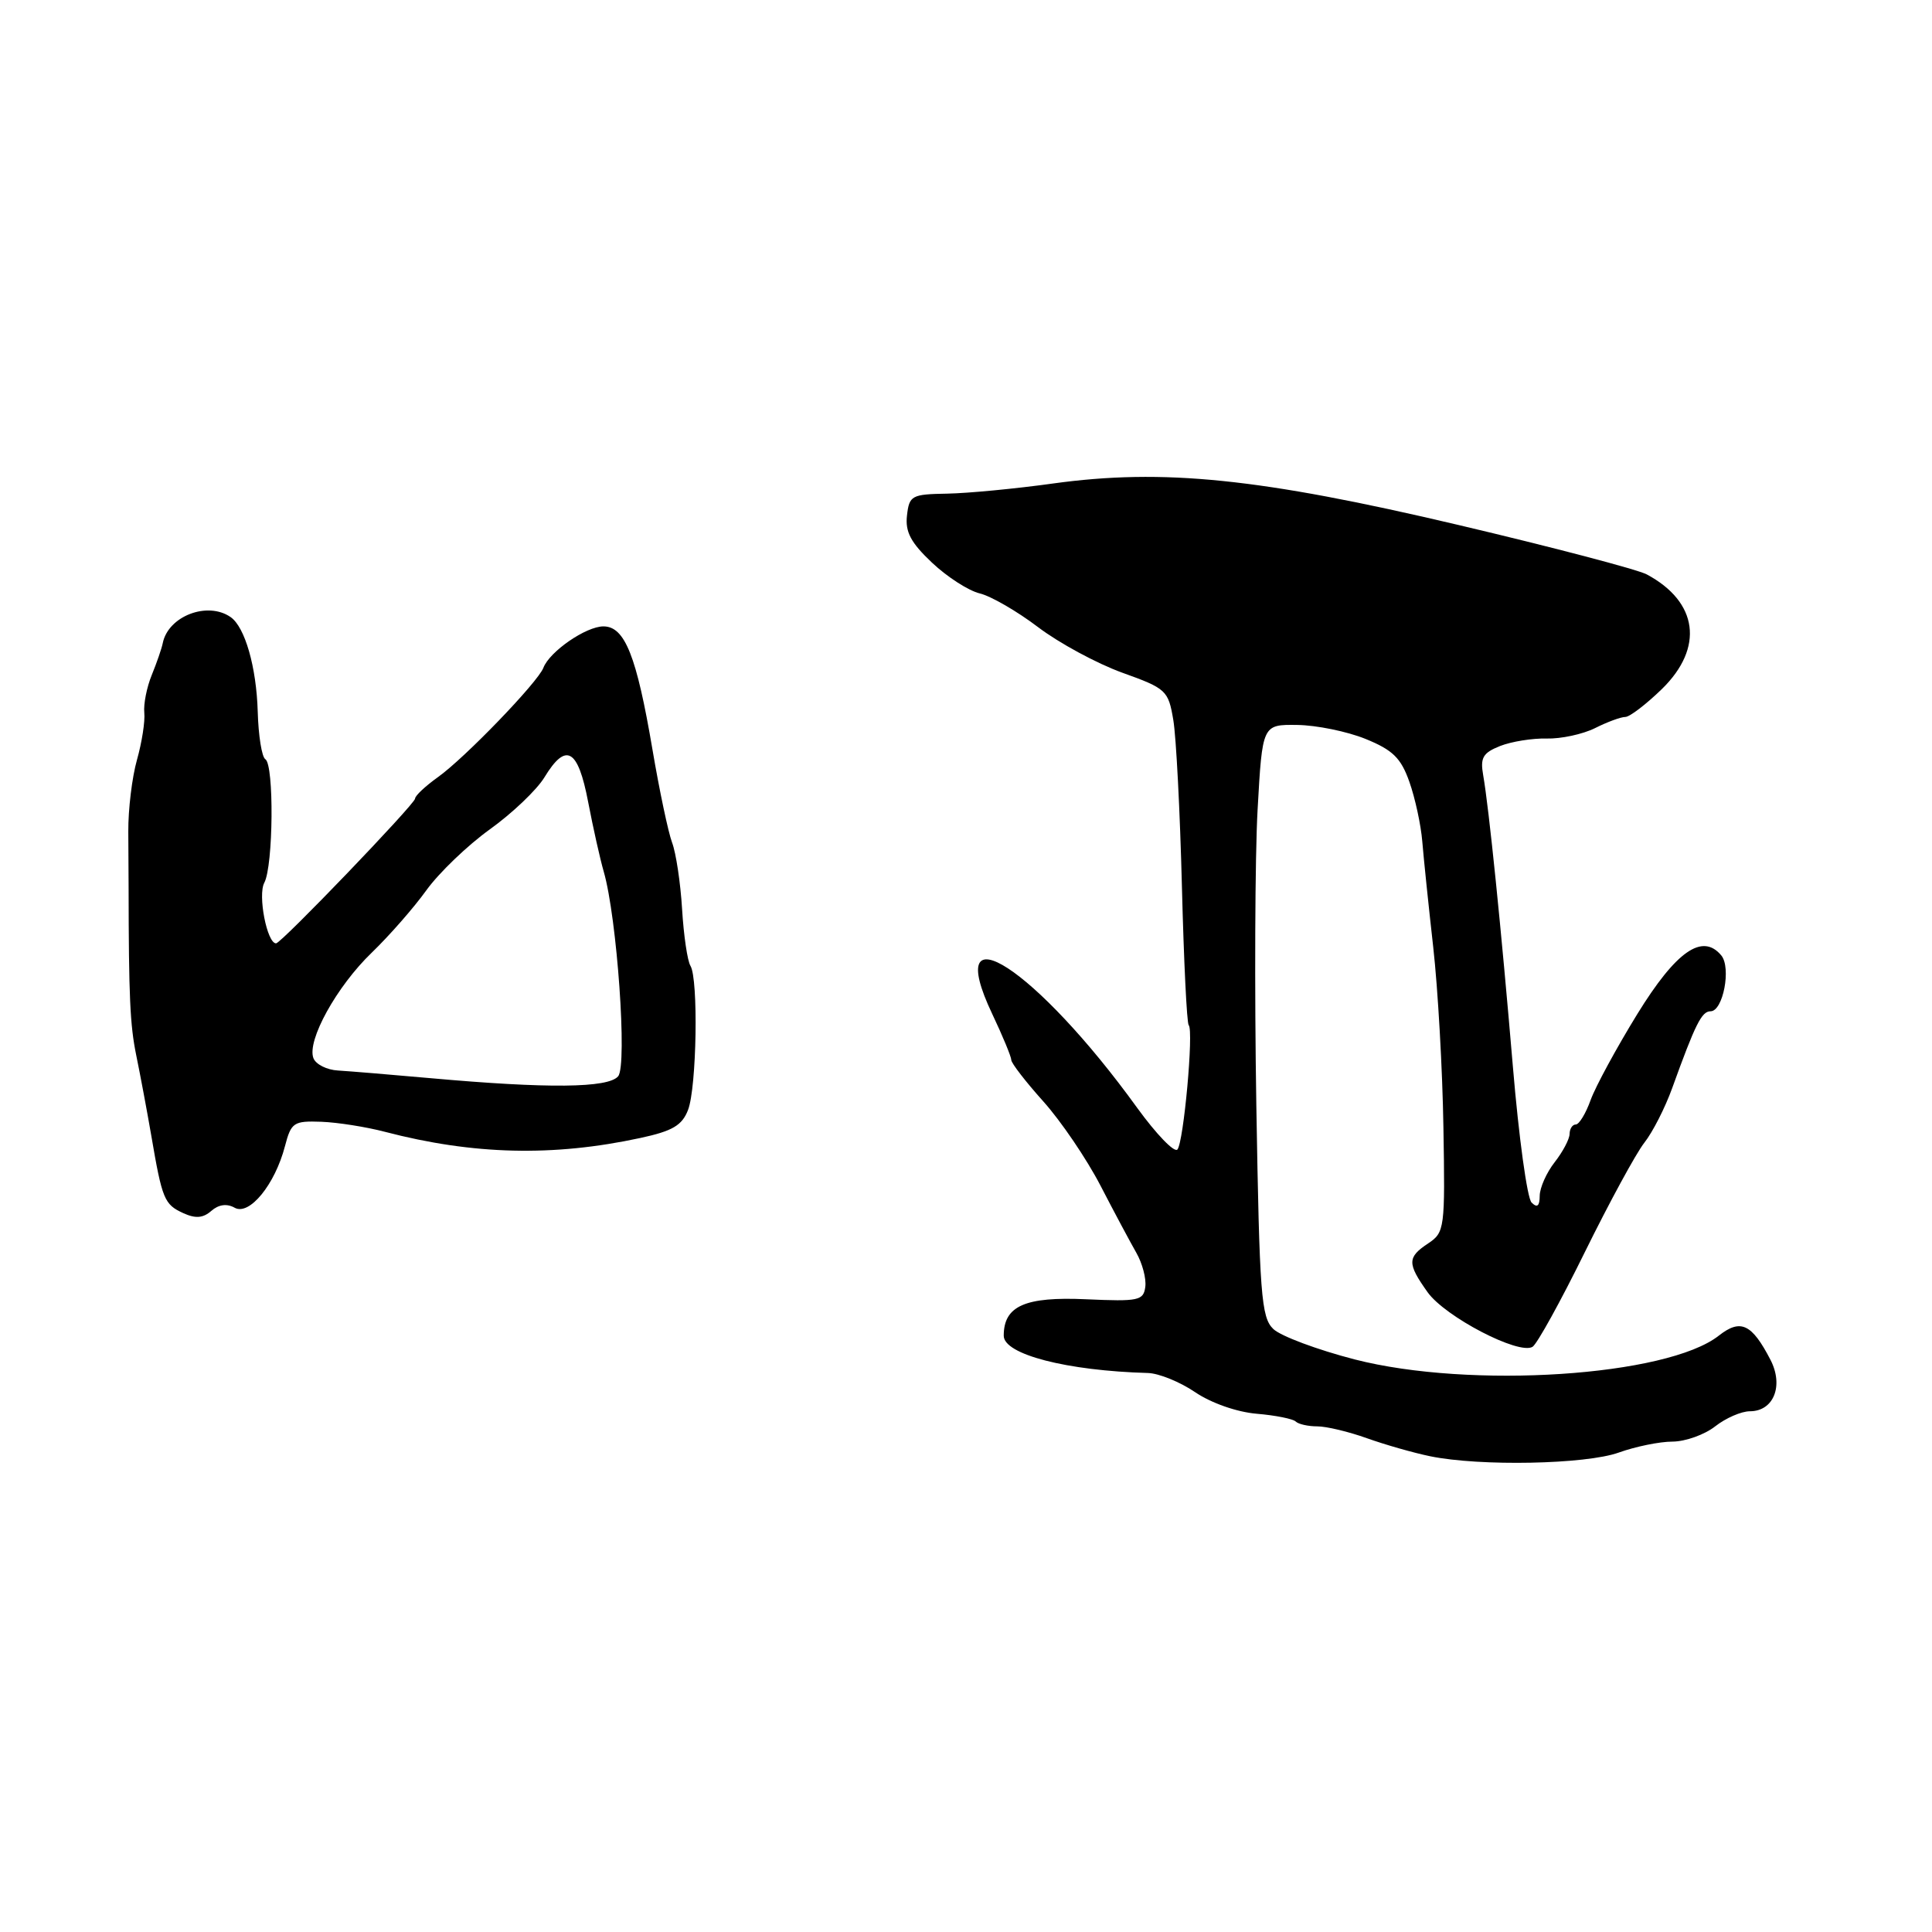 <?xml version="1.0" encoding="UTF-8" standalone="no"?>
<!DOCTYPE svg PUBLIC "-//W3C//DTD SVG 1.1//EN" "http://www.w3.org/Graphics/SVG/1.1/DTD/svg11.dtd" >
<svg xmlns="http://www.w3.org/2000/svg" xmlns:xlink="http://www.w3.org/1999/xlink" version="1.1" viewBox="0 0 256 256">
 <g >
 <path fill="currentColor"
d=" M 214.50 192.47 C 216.70 191.68 219.90 191.02 221.62 191.02 C 223.33 191.01 225.87 190.10 227.27 189.00 C 228.67 187.90 230.74 187.00 231.87 187.00 C 235.02 187.00 236.37 183.62 234.60 180.19 C 232.12 175.40 230.64 174.71 227.75 176.98 C 220.90 182.37 194.84 184.07 179.50 180.13 C 174.55 178.85 169.70 177.04 168.72 176.10 C 167.11 174.55 166.89 171.58 166.47 146.44 C 166.22 131.07 166.29 113.44 166.64 107.25 C 167.27 96.00 167.27 96.00 171.89 96.06 C 174.42 96.09 178.50 96.92 180.94 97.91 C 184.55 99.38 185.63 100.43 186.75 103.60 C 187.51 105.75 188.28 109.30 188.46 111.50 C 188.64 113.70 189.29 120.00 189.91 125.50 C 190.53 131.00 191.14 141.74 191.26 149.38 C 191.49 162.79 191.42 163.30 189.25 164.75 C 186.46 166.60 186.45 167.41 189.16 171.22 C 191.48 174.48 201.26 179.57 203.07 178.46 C 203.67 178.09 206.80 172.42 210.02 165.87 C 213.25 159.32 216.78 152.82 217.88 151.42 C 218.98 150.03 220.64 146.77 221.57 144.19 C 224.65 135.66 225.48 134.00 226.66 134.00 C 228.32 134.00 229.42 128.22 228.08 126.60 C 225.58 123.59 222.09 126.03 216.95 134.37 C 214.20 138.84 211.42 143.96 210.77 145.75 C 210.13 147.54 209.24 149.00 208.80 149.00 C 208.36 149.00 207.99 149.56 207.98 150.25 C 207.97 150.94 207.08 152.62 206.00 154.00 C 204.92 155.38 204.03 157.38 204.02 158.45 C 204.01 159.82 203.69 160.09 202.94 159.34 C 202.36 158.76 201.25 150.69 200.47 141.39 C 198.91 122.91 197.29 107.06 196.53 102.72 C 196.12 100.40 196.49 99.76 198.77 98.85 C 200.27 98.26 203.05 97.81 204.94 97.86 C 206.84 97.91 209.72 97.29 211.35 96.48 C 212.98 95.66 214.78 95.00 215.36 95.00 C 215.94 95.00 218.12 93.33 220.21 91.30 C 225.82 85.82 225.01 79.75 218.20 76.11 C 216.98 75.46 205.75 72.51 193.24 69.56 C 166.96 63.36 154.12 62.05 139.50 64.07 C 134.55 64.76 128.25 65.36 125.50 65.41 C 120.79 65.49 120.48 65.66 120.18 68.31 C 119.93 70.48 120.69 71.91 123.50 74.56 C 125.50 76.45 128.35 78.28 129.82 78.63 C 131.29 78.98 134.77 80.99 137.55 83.10 C 140.33 85.21 145.35 87.92 148.69 89.13 C 154.54 91.23 154.81 91.48 155.47 95.41 C 155.85 97.66 156.36 107.58 156.61 117.45 C 156.86 127.32 157.26 135.60 157.51 135.84 C 158.19 136.53 156.84 151.40 156.01 152.32 C 155.60 152.76 153.22 150.29 150.70 146.82 C 137.32 128.29 124.74 120.13 131.46 134.32 C 132.86 137.27 134.00 140.03 134.00 140.45 C 134.00 140.87 135.91 143.34 138.25 145.95 C 140.59 148.56 143.99 153.57 145.82 157.10 C 147.64 160.62 149.78 164.62 150.57 166.00 C 151.36 167.38 151.90 169.40 151.76 170.50 C 151.52 172.34 150.88 172.47 143.92 172.16 C 135.82 171.79 133.00 173.04 133.00 176.99 C 133.00 179.47 141.35 181.63 152.11 181.93 C 153.55 181.97 156.36 183.11 158.36 184.47 C 160.48 185.91 163.90 187.11 166.53 187.33 C 169.02 187.54 171.34 188.01 171.69 188.36 C 172.05 188.71 173.33 189.00 174.54 189.00 C 175.76 189.00 178.72 189.71 181.12 190.57 C 183.53 191.43 187.30 192.51 189.50 192.96 C 196.11 194.32 210.14 194.04 214.50 192.47 Z  M 31.09 160.03 C 33.04 161.12 36.43 156.97 37.76 151.87 C 38.58 148.73 38.91 148.51 42.57 148.64 C 44.73 148.72 48.52 149.32 51.00 149.97 C 62.71 153.03 73.30 153.28 84.84 150.79 C 89.12 149.87 90.38 149.12 91.17 147.07 C 92.32 144.08 92.55 129.71 91.49 127.98 C 91.09 127.34 90.59 123.95 90.38 120.46 C 90.17 116.97 89.57 113.01 89.06 111.66 C 88.55 110.31 87.38 104.77 86.46 99.35 C 84.35 86.91 82.80 83.00 79.96 83.00 C 77.65 83.00 72.82 86.33 72.00 88.49 C 71.28 90.39 61.58 100.45 58.02 102.98 C 56.36 104.17 55.00 105.44 55.00 105.82 C 54.99 106.53 37.26 125.00 36.58 125.00 C 35.38 125.00 34.14 118.61 35.02 116.97 C 36.22 114.73 36.33 101.32 35.16 100.60 C 34.69 100.31 34.24 97.47 34.15 94.29 C 33.98 88.39 32.46 83.09 30.56 81.77 C 27.50 79.64 22.30 81.63 21.57 85.20 C 21.43 85.92 20.77 87.82 20.11 89.44 C 19.45 91.05 19.00 93.30 19.12 94.44 C 19.24 95.57 18.80 98.38 18.15 100.68 C 17.50 102.97 16.98 107.25 17.00 110.18 C 17.02 113.10 17.04 116.40 17.04 117.50 C 17.06 132.13 17.23 135.81 18.05 139.82 C 18.58 142.39 19.48 147.20 20.05 150.50 C 21.49 158.92 21.77 159.59 24.27 160.74 C 25.91 161.49 26.90 161.41 28.00 160.45 C 28.97 159.60 30.06 159.45 31.09 160.03 Z  M 57.00 142.86 C 51.77 142.39 46.28 141.94 44.80 141.85 C 43.31 141.77 41.84 141.03 41.53 140.21 C 40.64 137.89 44.61 130.70 49.27 126.22 C 51.60 123.97 54.85 120.26 56.50 117.96 C 58.15 115.67 61.93 112.03 64.91 109.89 C 67.88 107.76 71.14 104.65 72.14 103.00 C 75.00 98.30 76.58 99.19 77.93 106.25 C 78.59 109.69 79.52 113.85 80.00 115.50 C 81.76 121.61 83.14 141.12 81.91 142.61 C 80.60 144.18 72.61 144.26 57.00 142.86 Z "/>
</g>
</svg>